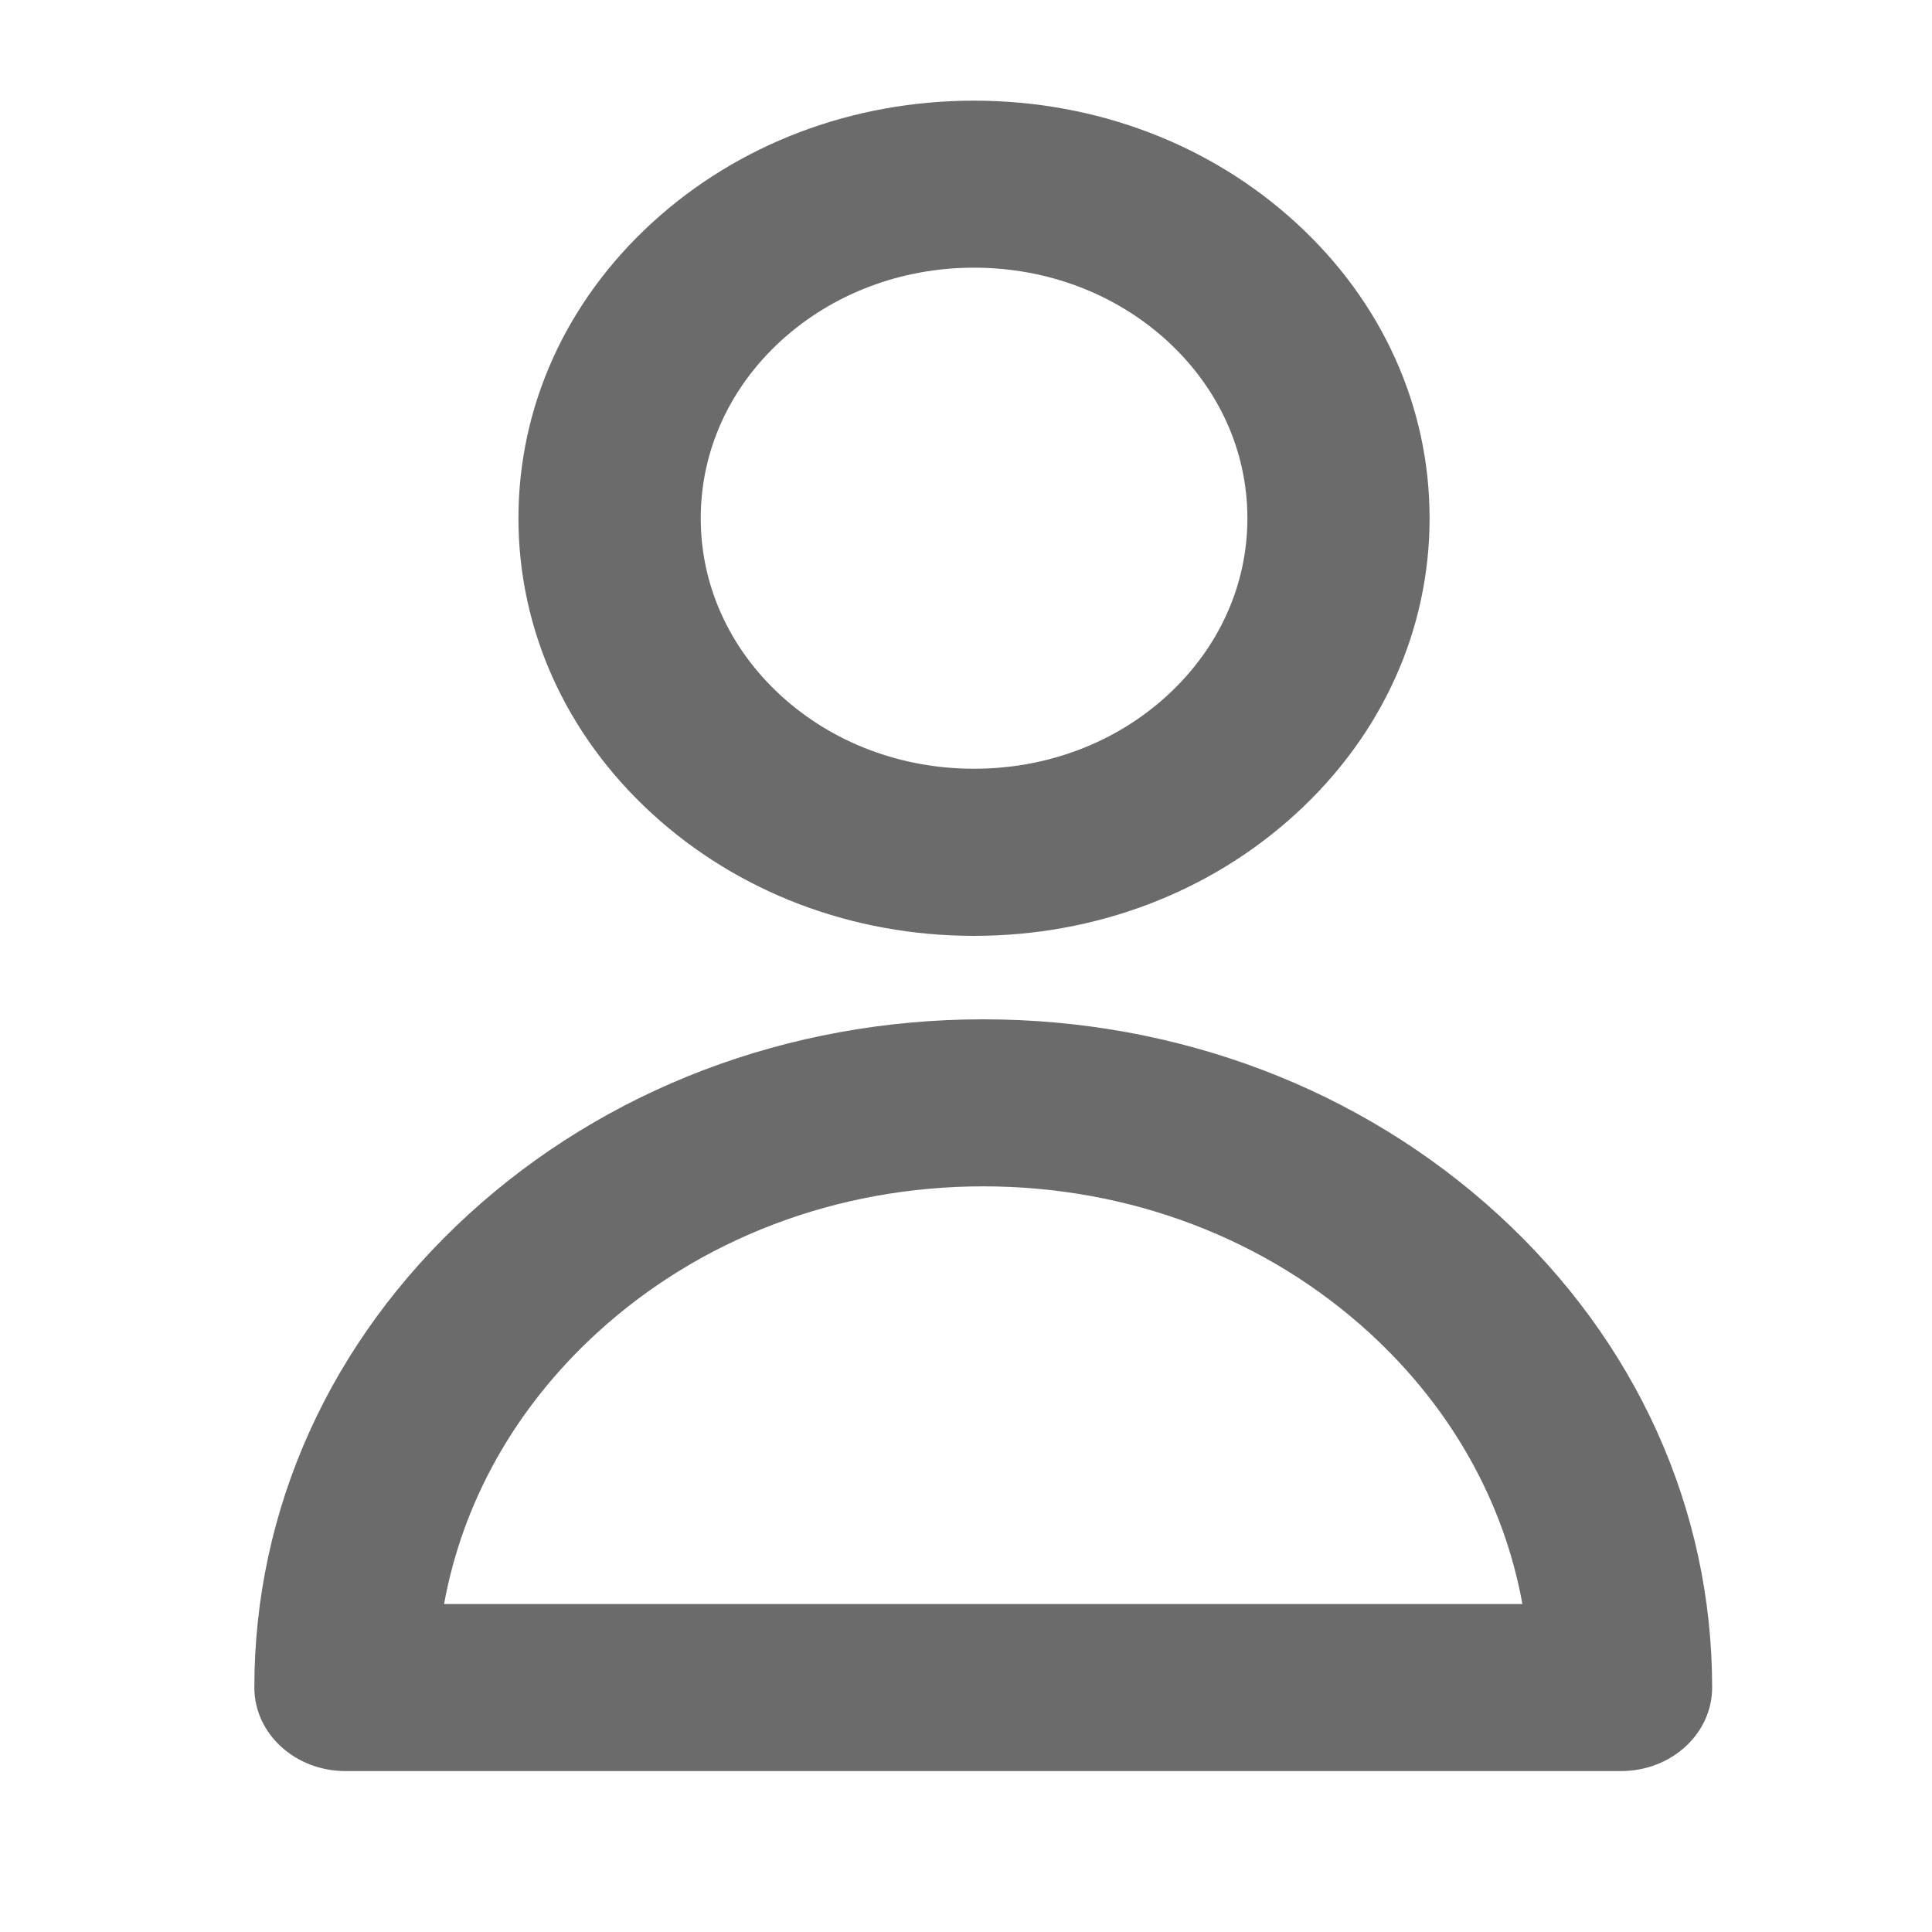 <svg width="20" height="20" viewBox="0 0 20 20" fill="none" xmlns="http://www.w3.org/2000/svg">
<path d="M16.781 18.334H3.576C3.055 18.334 2.633 17.947 2.633 17.469C2.633 15.621 3.418 13.885 4.843 12.578C6.268 11.272 8.163 10.552 10.178 10.552C12.194 10.552 14.089 11.272 15.514 12.578C16.939 13.884 17.724 15.621 17.724 17.469C17.724 17.947 17.302 18.334 16.781 18.334ZM4.597 16.605H15.76C15.568 15.547 15.023 14.574 14.18 13.801C13.111 12.821 11.69 12.281 10.178 12.281C8.667 12.281 7.246 12.821 6.177 13.801H6.177C5.334 14.574 4.789 15.547 4.597 16.605Z" fill="#6B6B6B"/>
<path d="M10.083 9.688C8.823 9.688 7.639 9.238 6.748 8.421C5.858 7.605 5.367 6.519 5.367 5.364C5.367 4.21 5.858 3.124 6.748 2.308C7.639 1.491 8.823 1.042 10.083 1.042C11.343 1.042 12.527 1.491 13.418 2.308C14.309 3.124 14.799 4.21 14.799 5.365C14.799 6.519 14.309 7.605 13.418 8.421C12.527 9.238 11.343 9.688 10.083 9.688ZM10.083 2.771C9.327 2.771 8.617 3.041 8.082 3.53C7.548 4.02 7.254 4.672 7.254 5.365C7.254 6.057 7.548 6.709 8.082 7.199C8.617 7.689 9.327 7.958 10.083 7.958C10.839 7.958 11.55 7.689 12.084 7.199L12.084 7.199C12.618 6.709 12.913 6.057 12.913 5.365C12.913 4.672 12.618 4.02 12.084 3.53C11.55 3.041 10.839 2.771 10.083 2.771Z" fill="#6B6B6B"/>
</svg>
